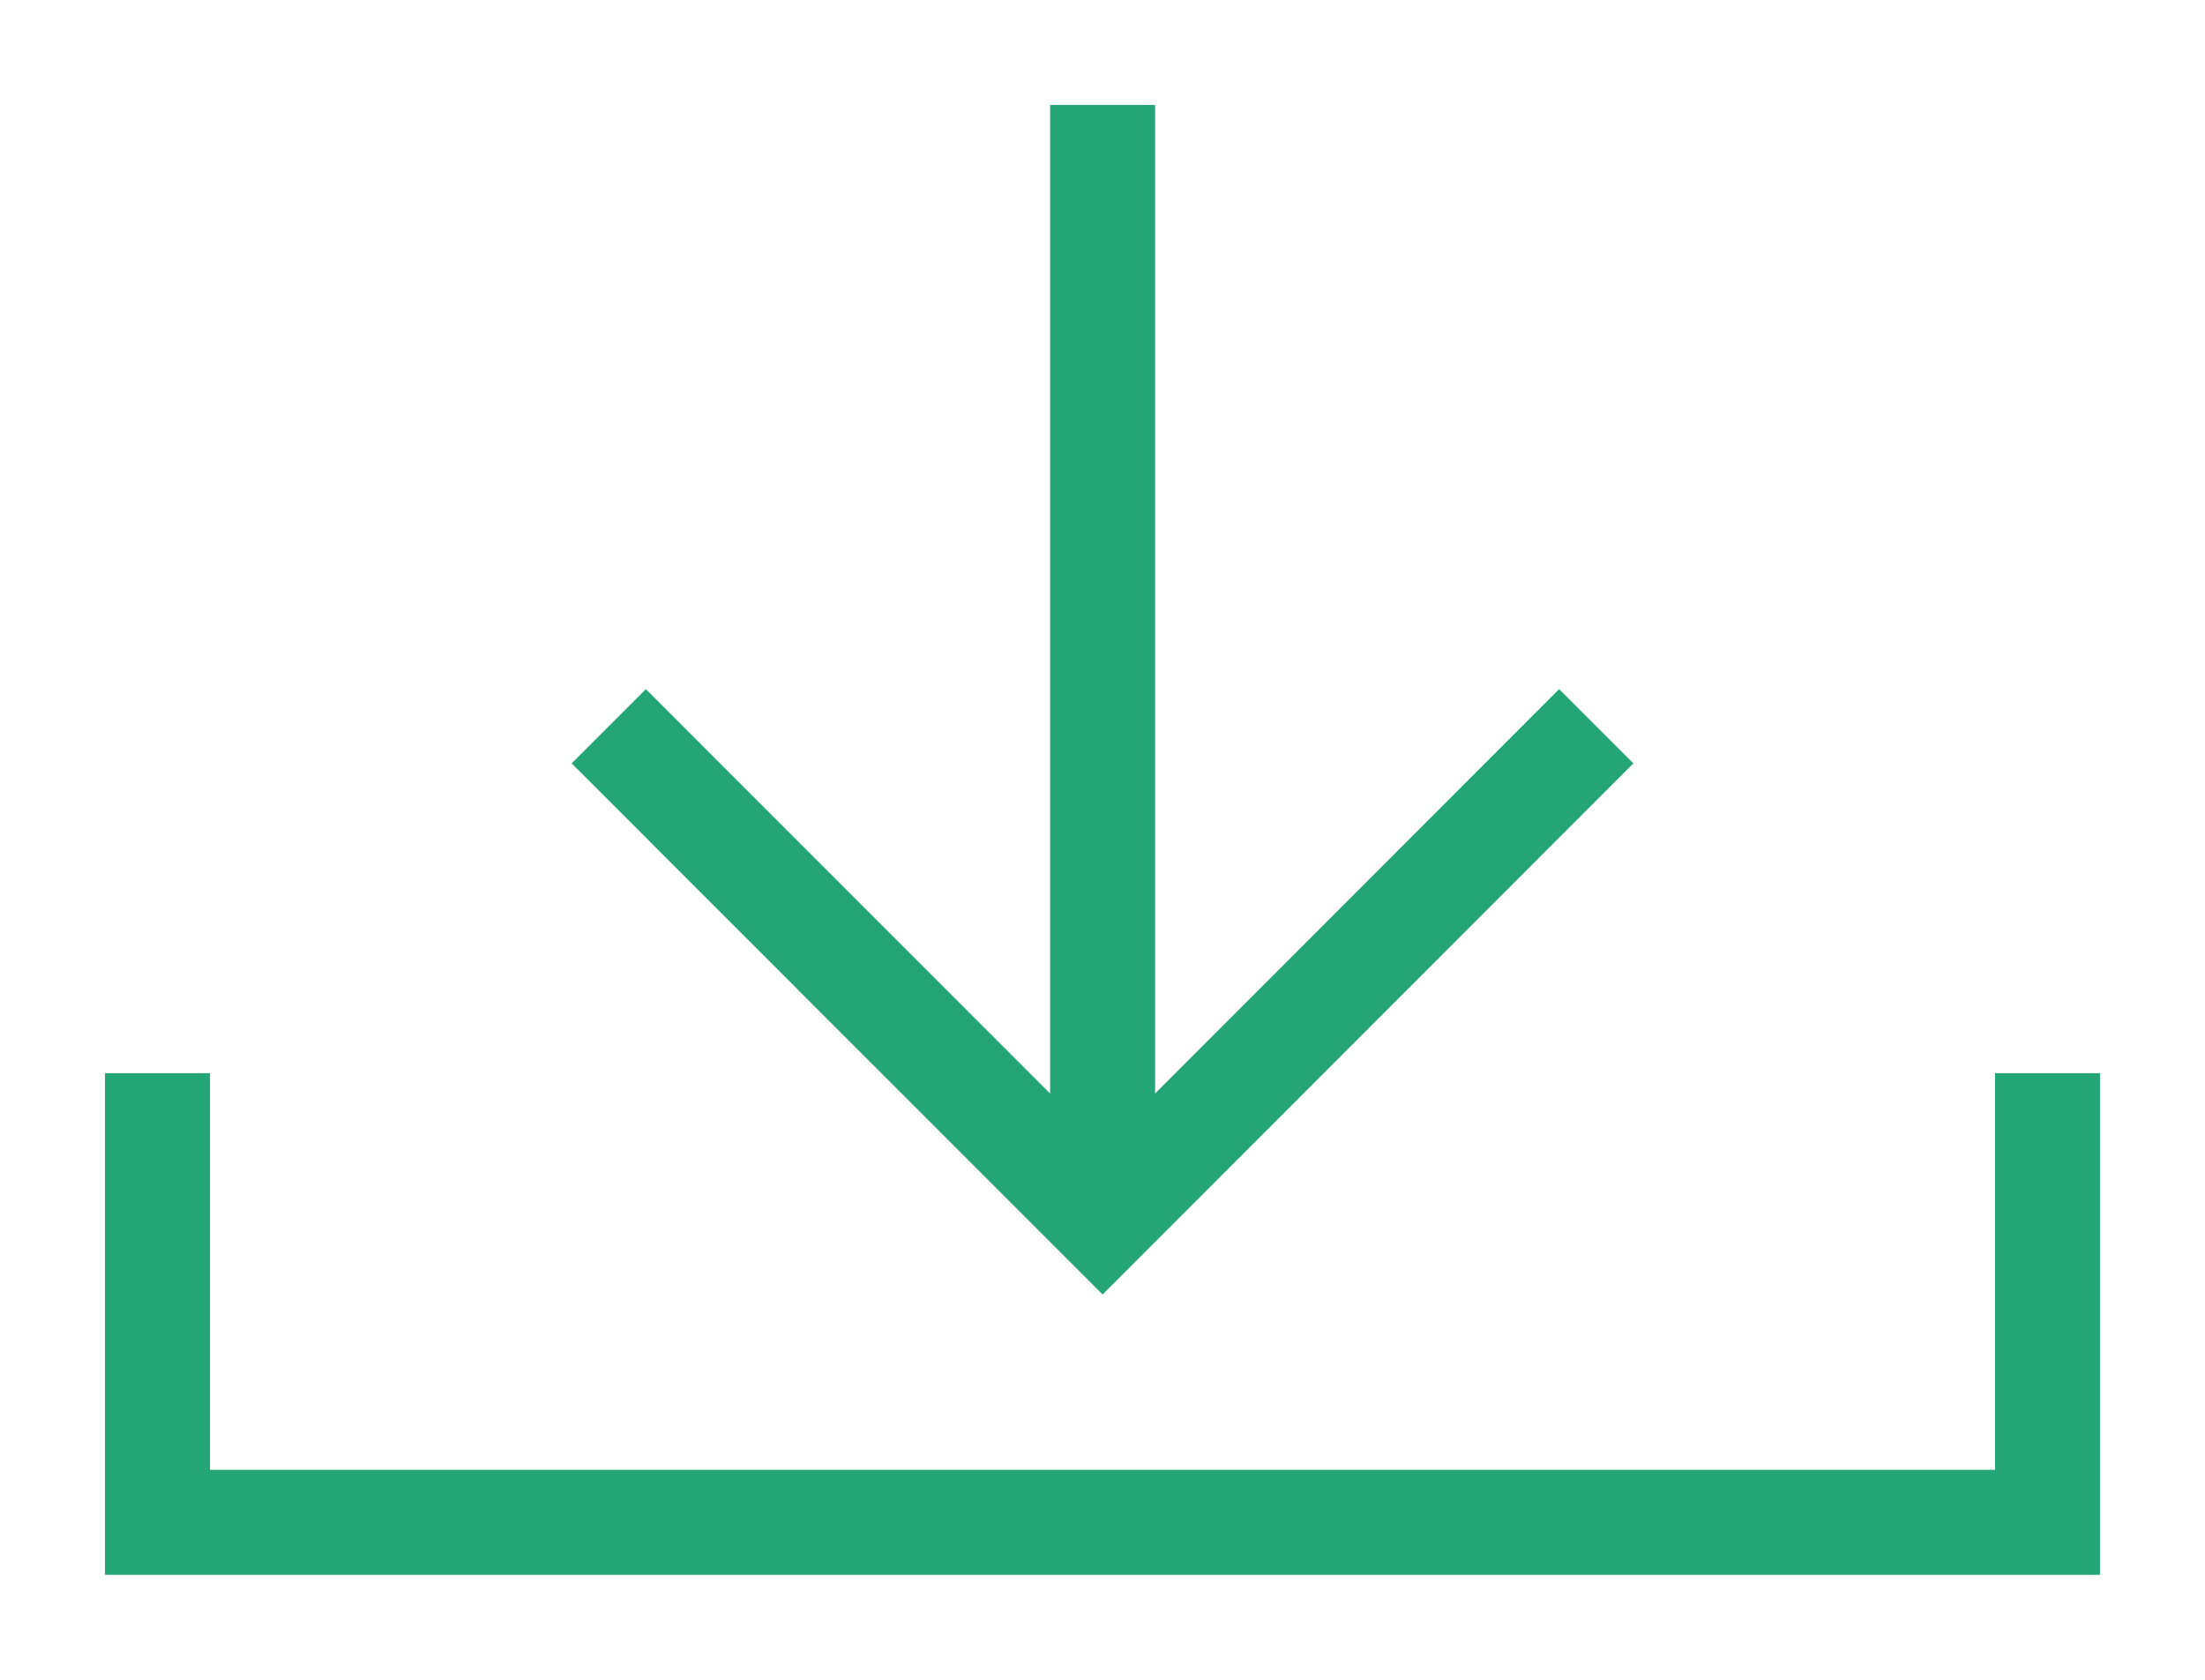 <?xml version="1.0" encoding="utf-8"?>
<!-- Generator: Adobe Illustrator 16.0.0, SVG Export Plug-In . SVG Version: 6.00 Build 0)  -->
<!DOCTYPE svg PUBLIC "-//W3C//DTD SVG 1.0//EN" "http://www.w3.org/TR/2001/REC-SVG-20010904/DTD/svg10.dtd">
<svg version="1.0" id="Layer_1" xmlns="http://www.w3.org/2000/svg" xmlns:xlink="http://www.w3.org/1999/xlink" x="0px" y="0px"
	 width="21px" height="16px" viewBox="0 0 21 16" enable-background="new 0 0 21 16" xml:space="preserve">
<polygon fill="#23A576" points="20,15 1,15 1,10.222 2,10.222 2,14 19,14 19,10.222 20,10.222 "/>
<g>
	<polygon fill="#23A576" points="10.501,12.33 5.444,7.271 6.151,6.564 10.501,10.916 14.849,6.564 15.556,7.271 	"/>
	<rect x="10.001" y="1" fill="#23A576" width="1" height="10.623"/>
</g>
</svg>
